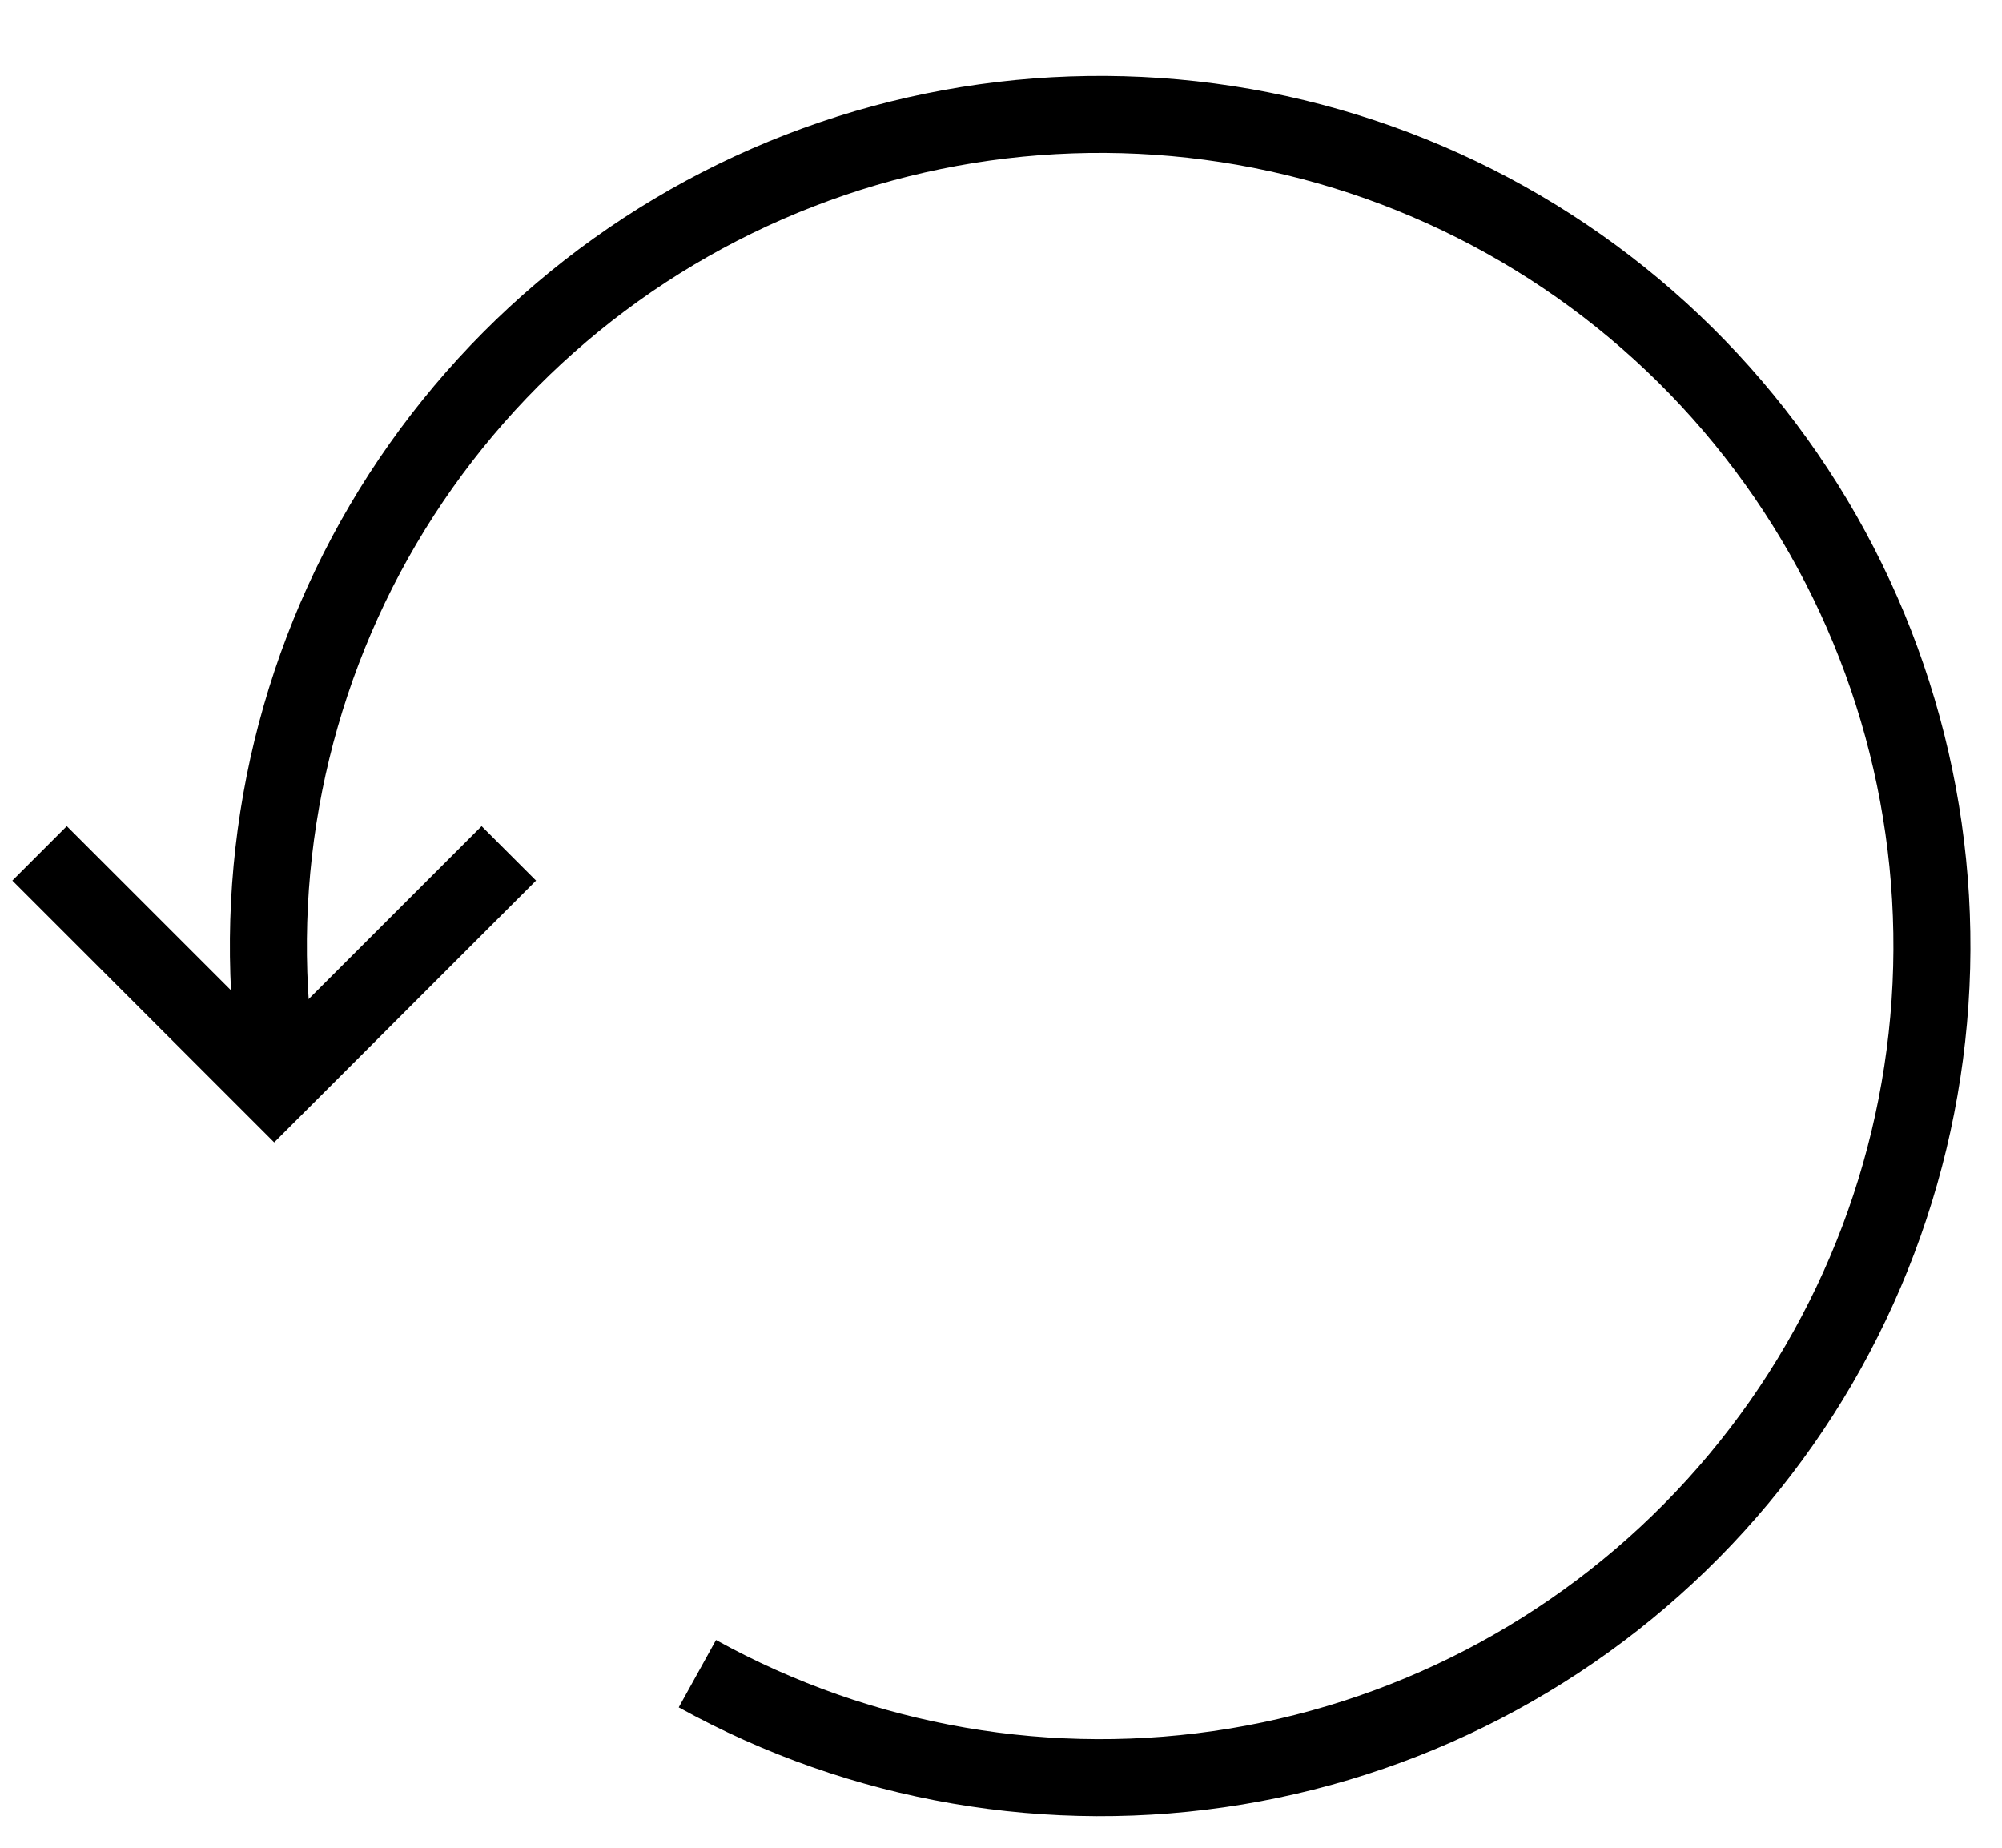 <svg width="26" height="24" viewBox="0 0 26 24" fill="none" xmlns="http://www.w3.org/2000/svg">
<path d="M0.514 11.084L3.561 14.131L6.608 11.084" stroke="black"/>
<path d="M3.588 13.774C3.253 11.364 3.742 8.911 4.975 6.813C6.209 4.715 8.114 3.096 10.383 2.216C12.652 1.336 15.151 1.249 17.476 1.967C19.801 2.685 21.816 4.168 23.193 6.174C24.57 8.18 25.23 10.592 25.065 13.02C24.9 15.448 23.92 17.749 22.284 19.55C20.648 21.352 18.452 22.548 16.051 22.945C13.65 23.342 11.186 22.917 9.057 21.739" stroke="black"/>
</svg>
